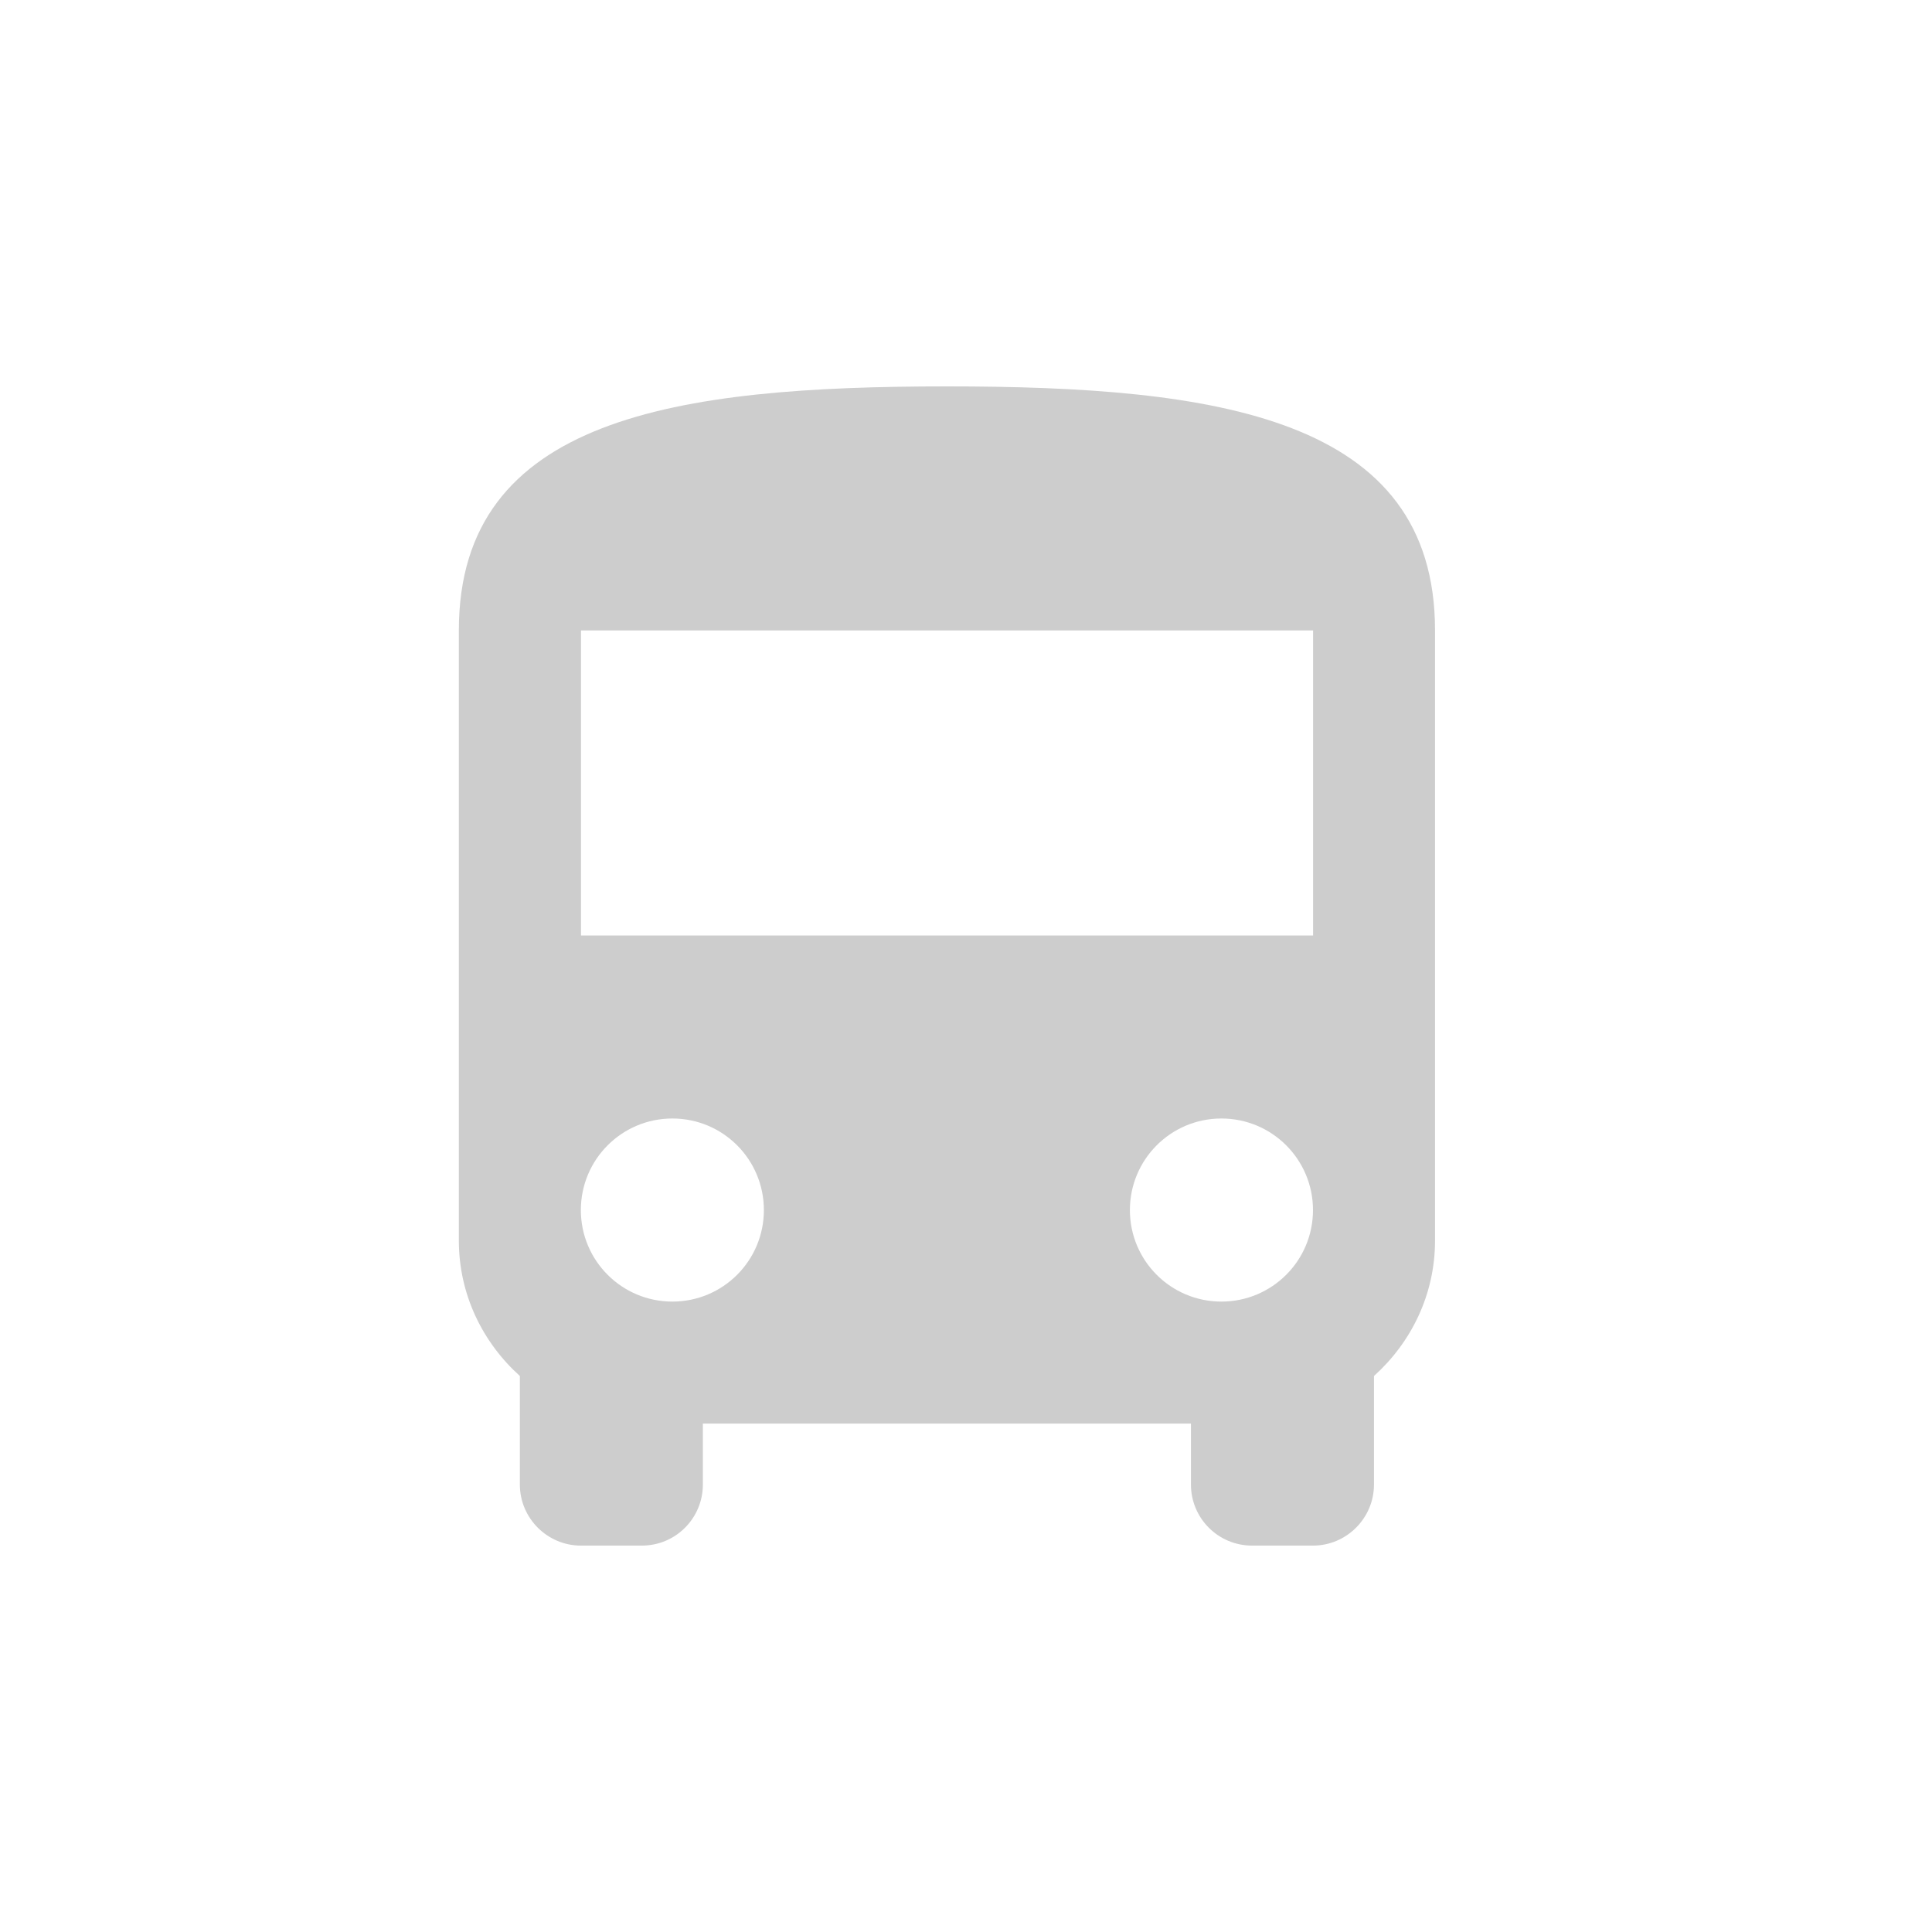 <svg width="60" height="60" viewBox="0 0 60 60" fill="none" xmlns="http://www.w3.org/2000/svg">
<path fill-rule="evenodd" clip-rule="evenodd" d="M18.043 29.053H40.779V19.58H18.043V29.053ZM37.932 40.422C36.361 40.422 35.09 39.151 35.09 37.58C35.09 36.008 36.361 34.736 37.932 34.736C39.504 34.736 40.776 36.008 40.776 37.58C40.776 39.151 39.504 40.422 37.932 40.422V40.422ZM20.881 40.422C19.31 40.422 18.039 39.151 18.039 37.58C18.039 36.008 19.31 34.736 20.881 34.736C22.454 34.736 23.723 36.008 23.723 37.58C23.723 39.151 22.454 40.422 20.881 40.422V40.422ZM29.408 12C21.034 12 14.25 12.947 14.25 19.578V38.528C14.25 40.204 14.99 41.691 16.145 42.733V46.105C16.145 47.147 16.997 48 18.039 48H19.933C20.986 48 21.828 47.147 21.828 46.105V44.211H36.986V46.105C36.986 47.147 37.83 48 38.883 48H40.778C41.817 48 42.67 47.147 42.67 46.105V42.733C43.826 41.691 44.566 40.204 44.566 38.528V19.578C44.566 12.947 37.781 12 29.408 12V12Z" fill="#CDCDCD"/>
</svg>
